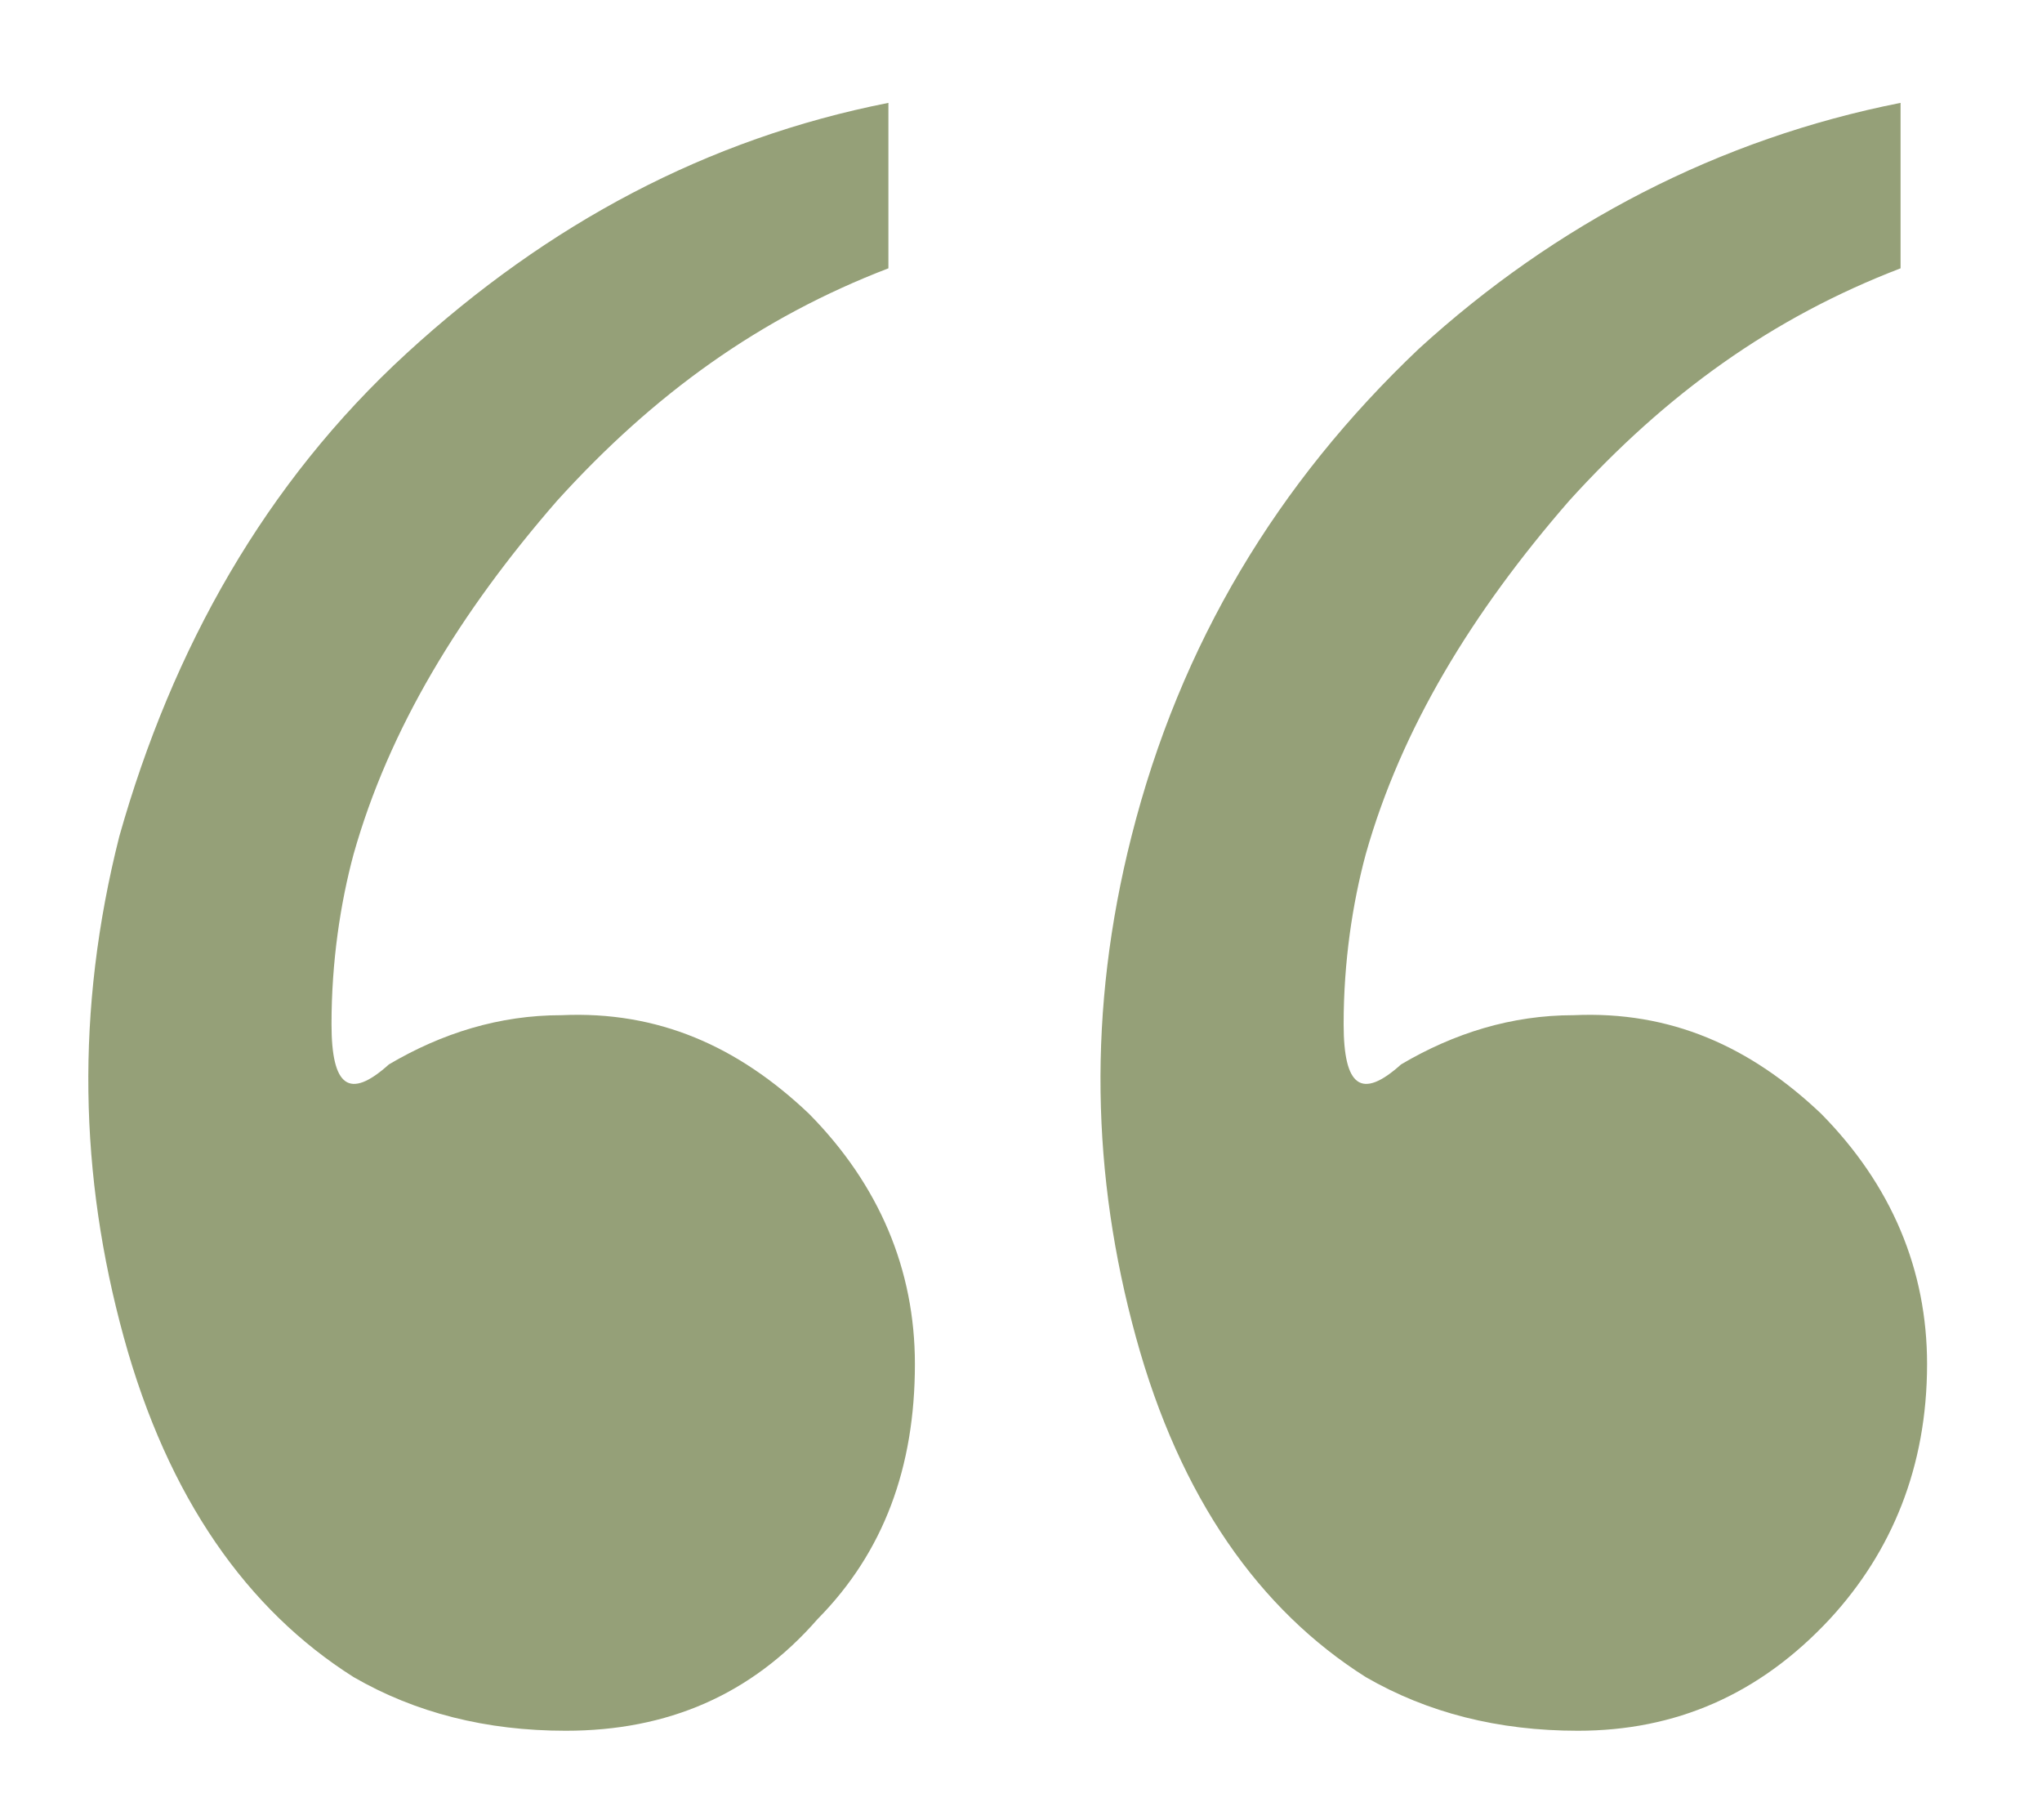 <svg width="46" height="41" viewBox="0 0 46 41" fill="none" xmlns="http://www.w3.org/2000/svg">
<g opacity="0.9">
<path d="M12.745 38.985C10.952 38.985 9.359 38.582 7.965 37.776C5.576 36.265 3.784 33.747 2.788 30.12C1.792 26.494 1.693 22.767 2.688 18.838C3.883 14.607 5.974 10.88 9.16 7.958C12.346 5.037 15.931 3.123 20.013 2.317V6.044C17.126 7.152 14.736 8.865 12.546 11.283C10.355 13.801 8.762 16.42 7.965 19.241C7.667 20.349 7.468 21.659 7.468 23.069C7.468 24.479 7.866 24.781 8.762 23.975C9.957 23.27 11.251 22.867 12.645 22.867C14.835 22.767 16.628 23.573 18.221 25.084C19.814 26.695 20.61 28.609 20.61 30.725C20.61 33.042 19.913 34.956 18.42 36.467C16.926 38.179 15.035 38.985 12.745 38.985ZM35.545 38.985C33.753 38.985 32.16 38.582 30.766 37.776C28.377 36.265 26.584 33.747 25.589 30.12C24.593 26.494 24.494 22.767 25.489 18.838C26.584 14.506 28.775 10.88 31.961 7.857C35.048 5.037 38.732 3.123 42.814 2.317V6.044C39.926 7.152 37.537 8.865 35.346 11.283C33.156 13.801 31.563 16.42 30.766 19.241C30.468 20.349 30.268 21.659 30.268 23.069C30.268 24.479 30.667 24.781 31.563 23.975C32.758 23.27 34.052 22.867 35.446 22.867C37.636 22.767 39.429 23.573 41.022 25.084C42.615 26.695 43.411 28.609 43.411 30.725C43.411 33.042 42.615 34.956 41.221 36.467C39.628 38.179 37.736 38.985 35.545 38.985Z" fill="#8A9669"/>
</g>
</svg>
